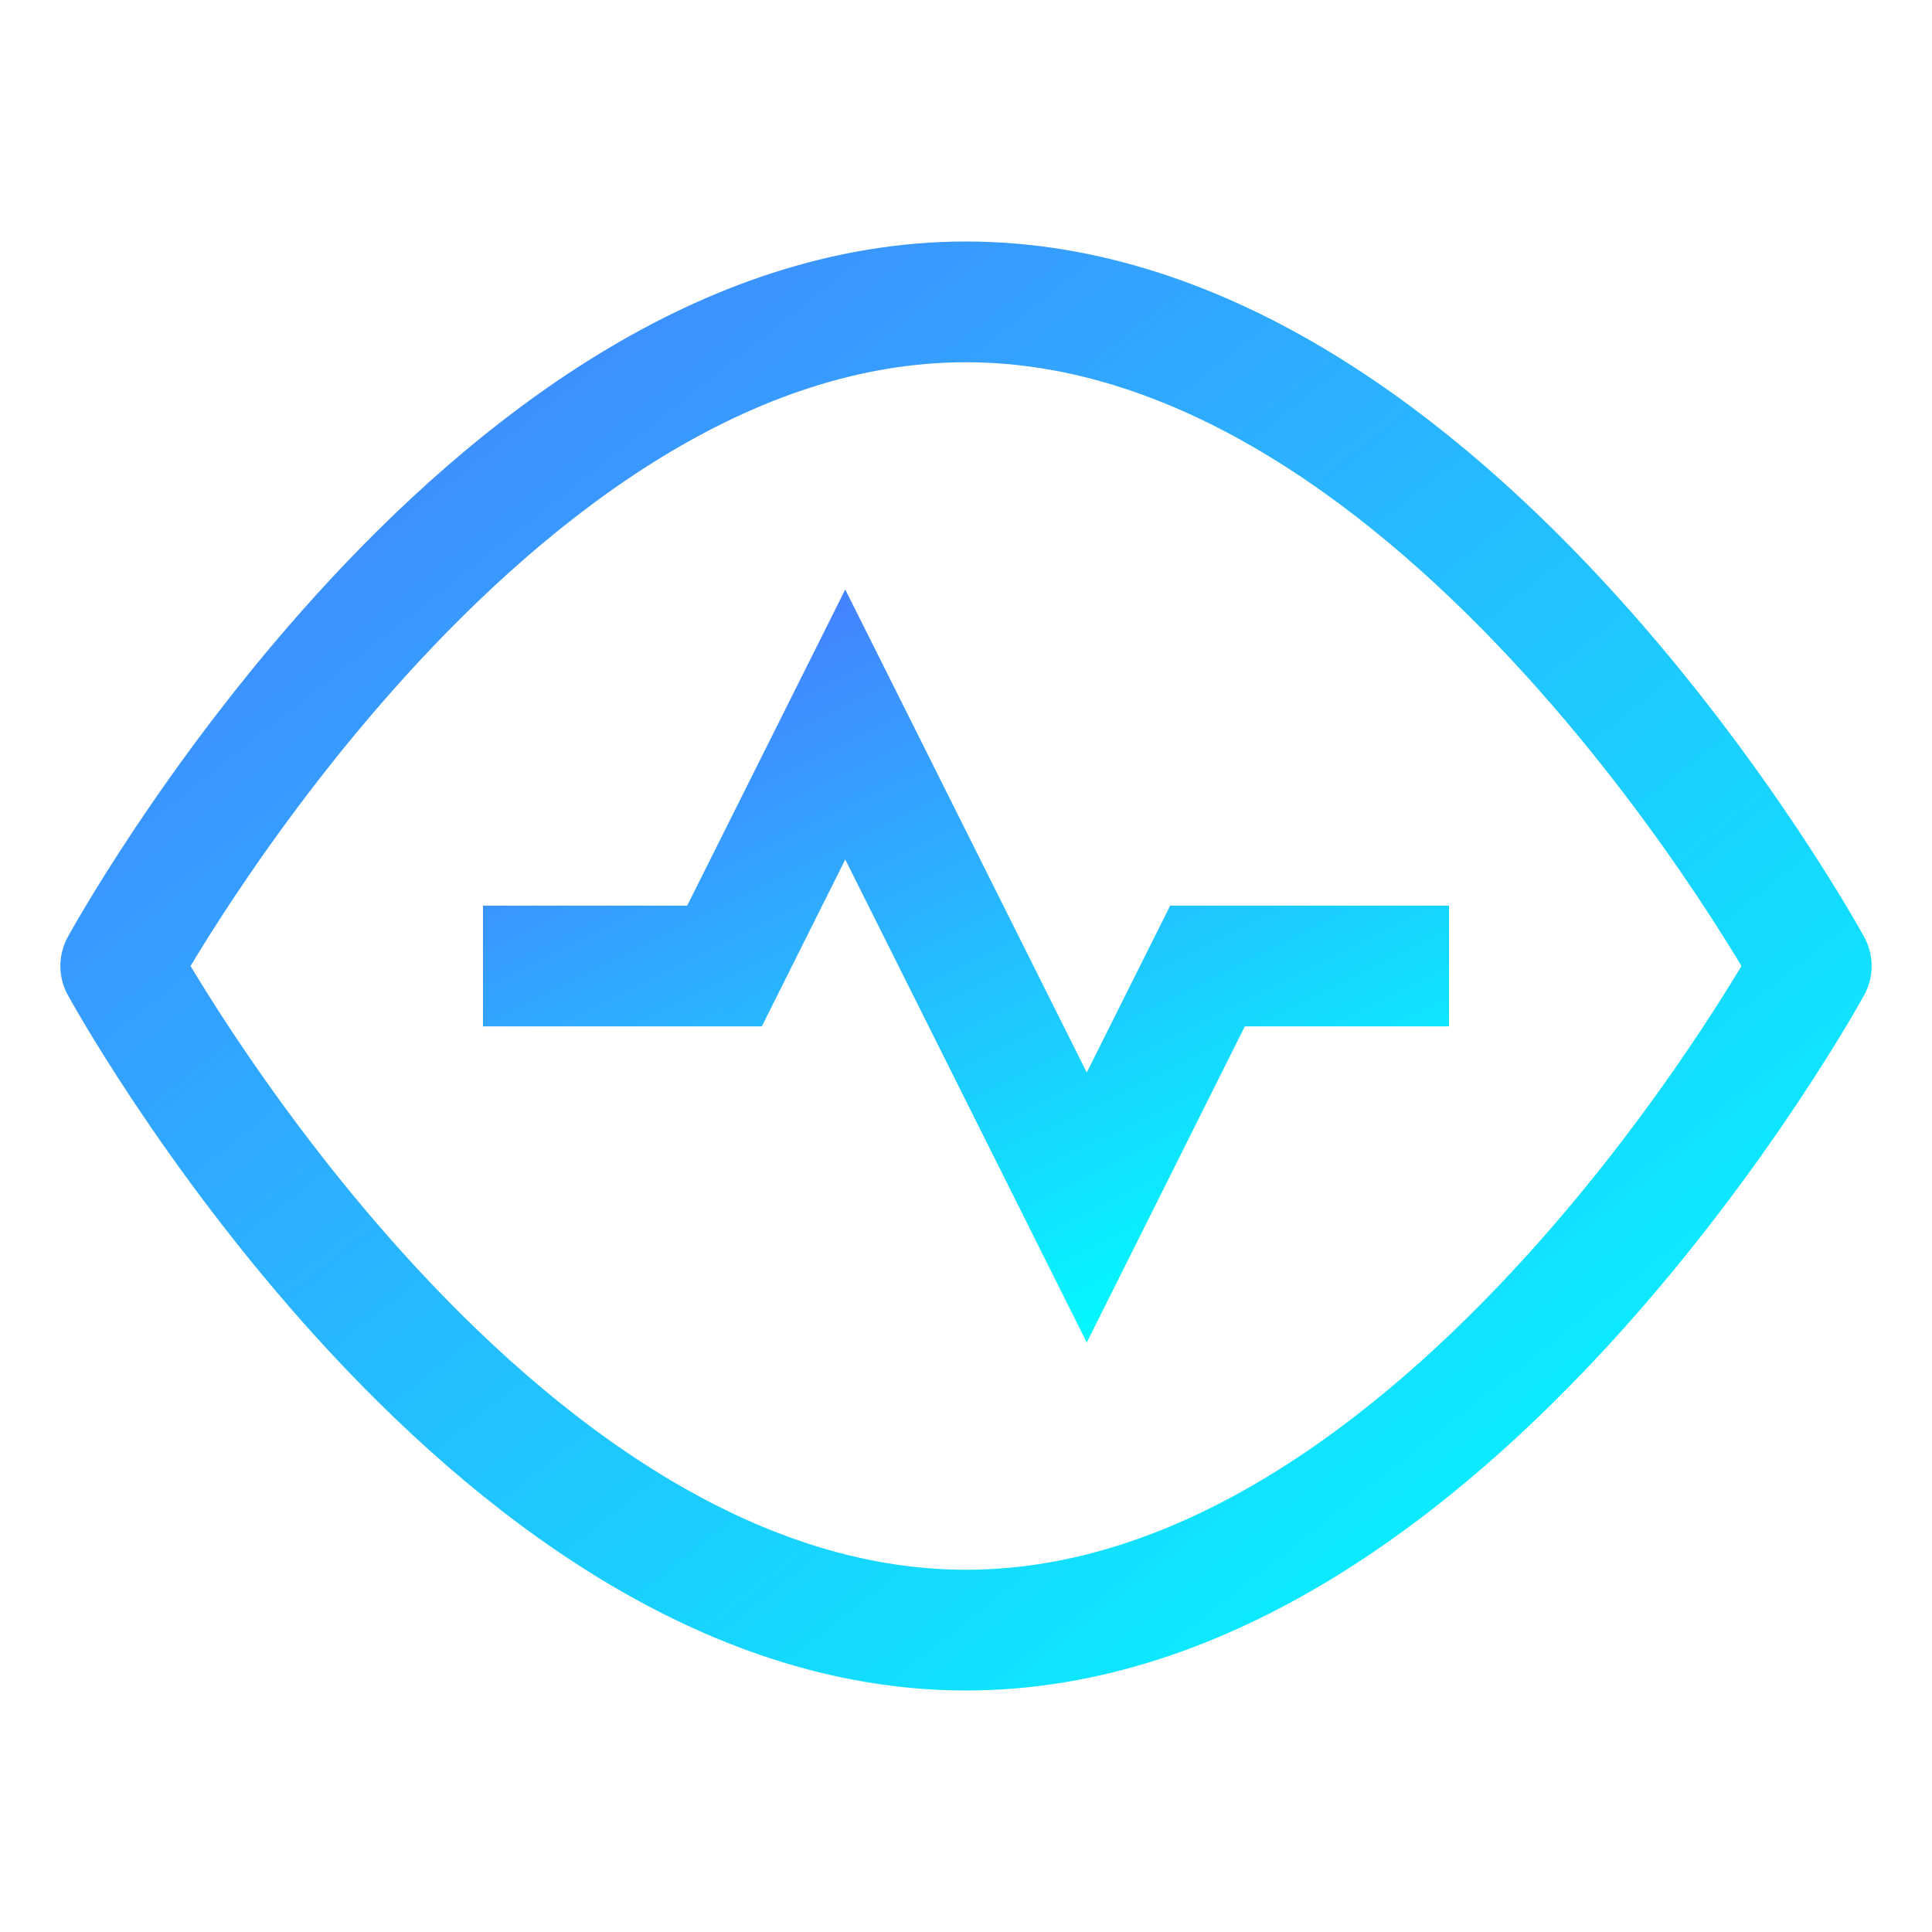<svg width="256" height="256" viewBox="0 0 256 256" fill="none" xmlns="http://www.w3.org/2000/svg">
<defs>
<linearGradient id="grad1" x1="0%" y1="0%" x2="100%" y2="100%">
  <stop offset="0%" style="stop-color:rgb(72, 124, 255);stop-opacity:1" />
  <stop offset="100%" style="stop-color:rgb(0, 255, 255);stop-opacity:1" />
</linearGradient>
</defs>
<path d="M128 40C64 40 16 128 16 128C16 128 64 216 128 216C192 216 240 128 240 128C240 128 192 40 128 40Z" stroke="url(#grad1)" stroke-width="16" stroke-linecap="round" stroke-linejoin="round"/>

<path d="M64 128H96L112 96L144 160L160 128H192" stroke="url(#grad1)" stroke-width="16"/>
</svg>
